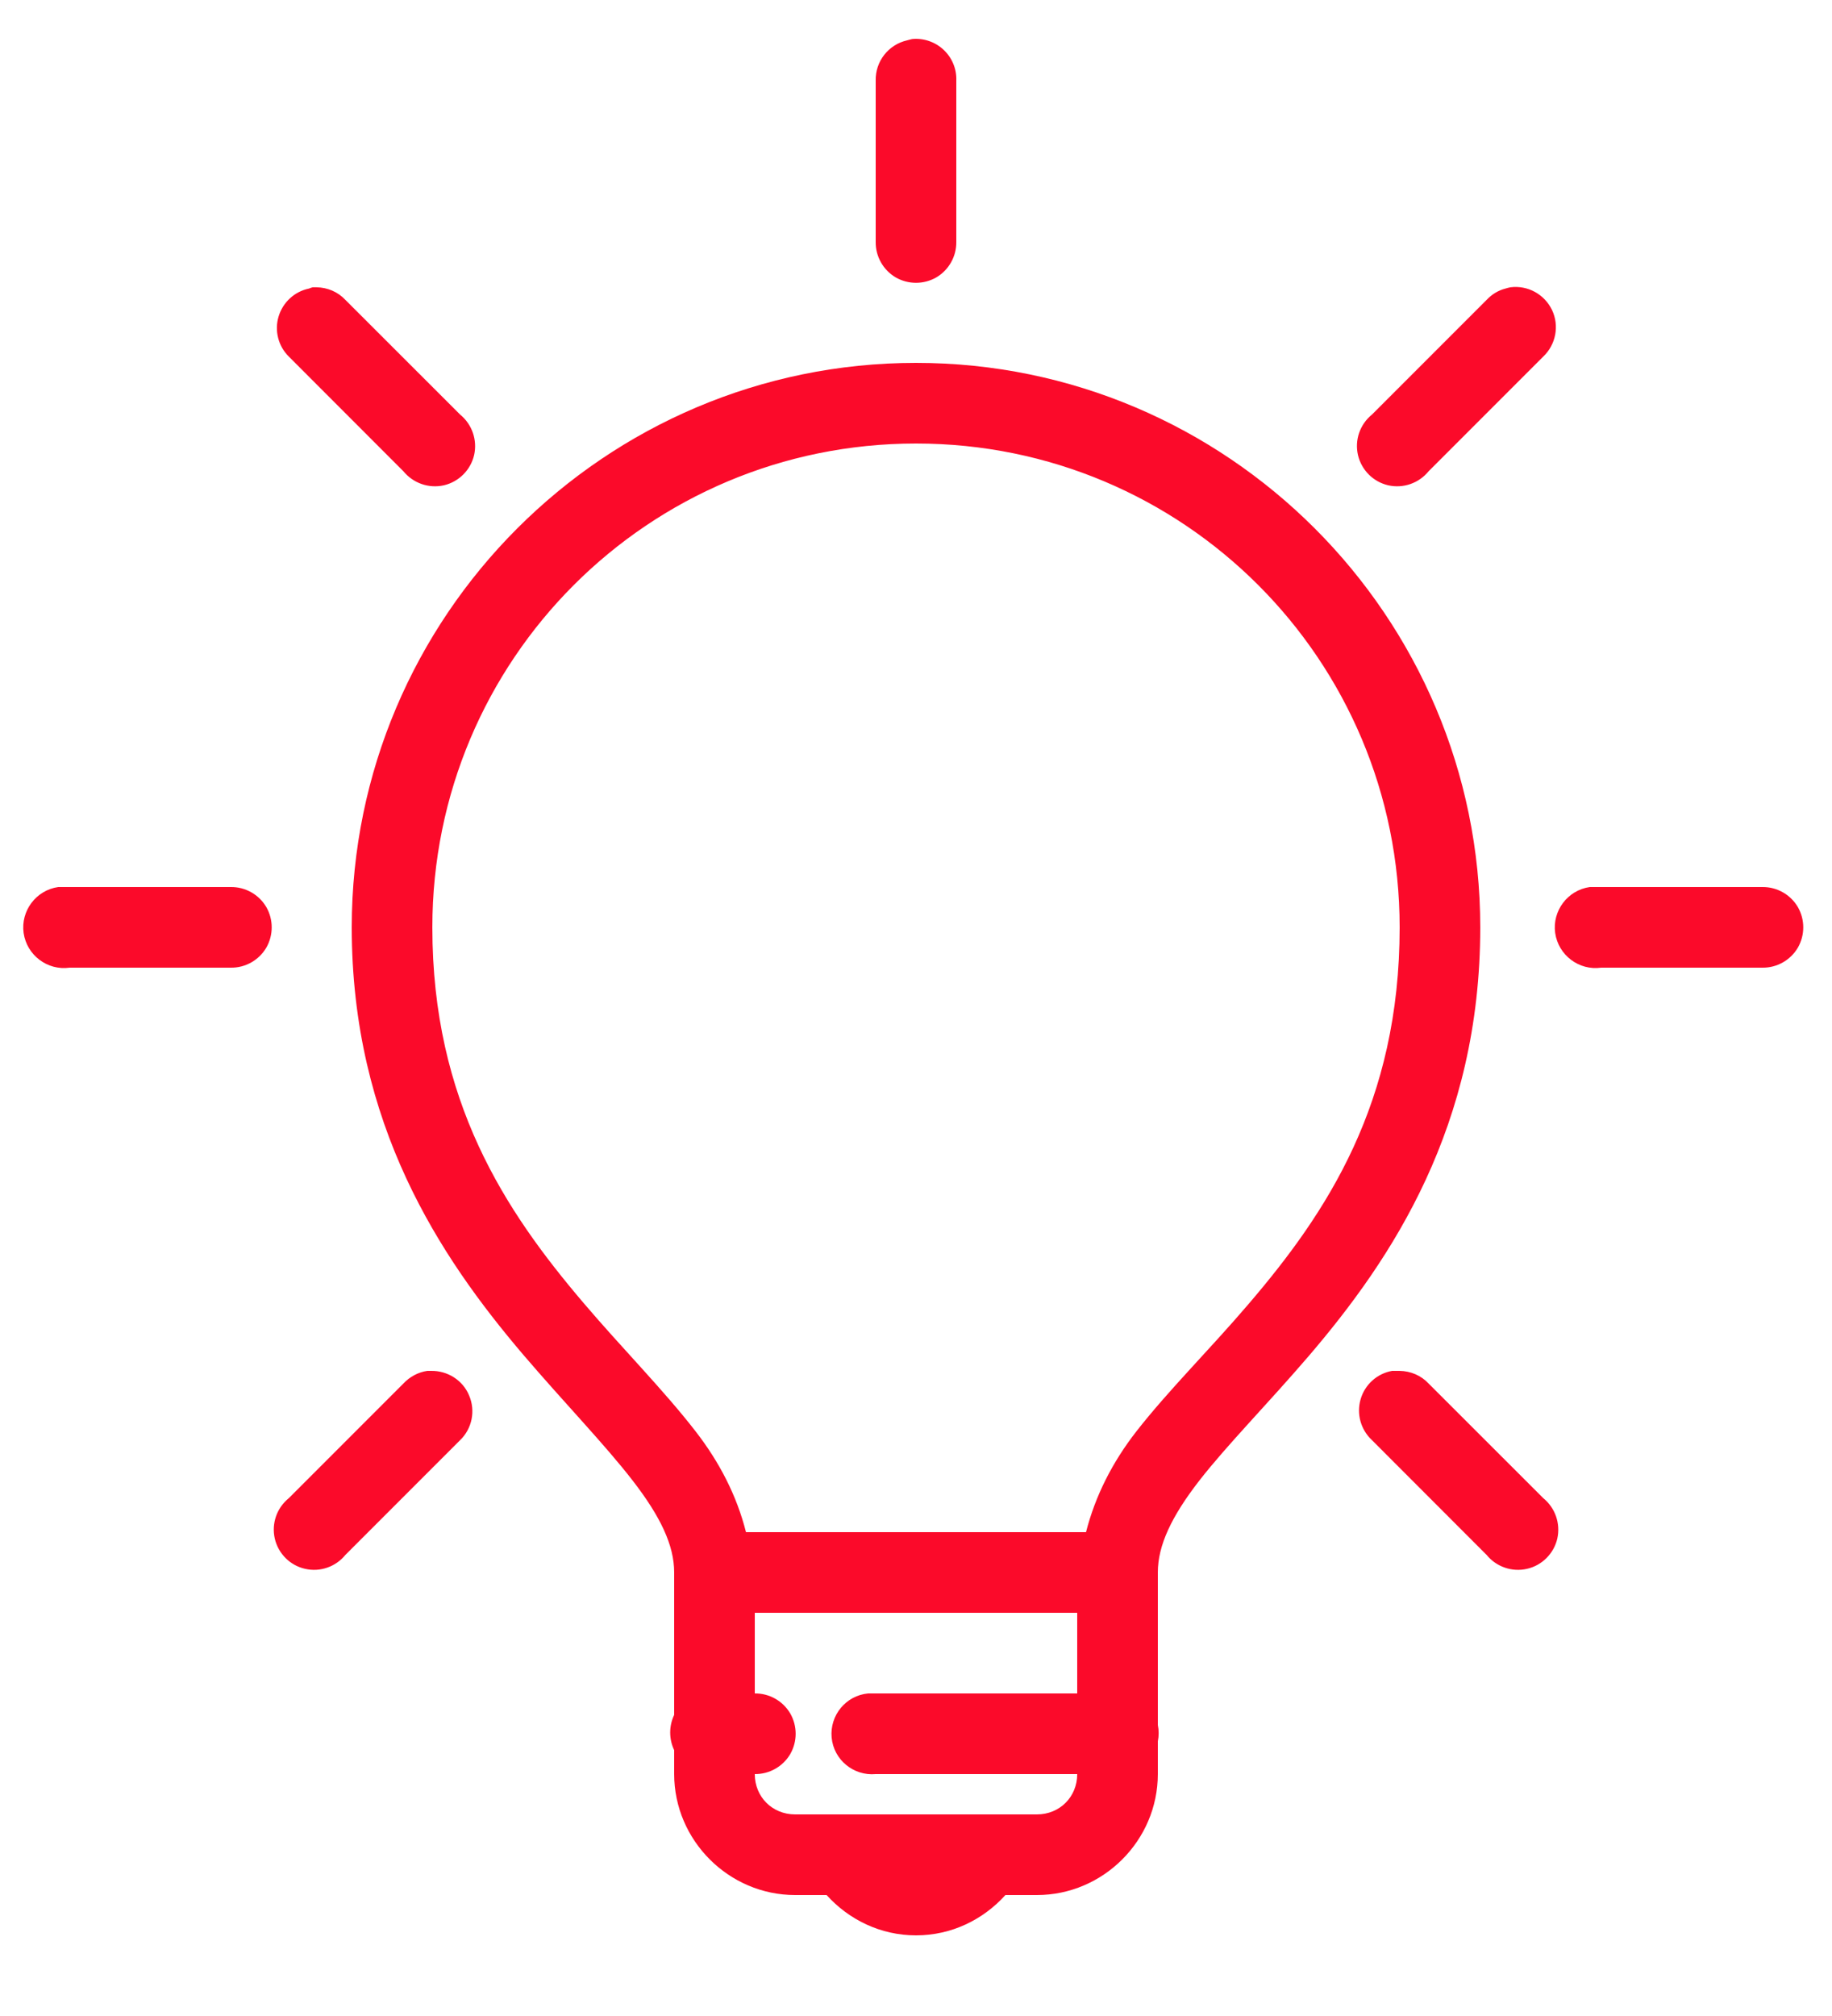 <svg width="20" height="22" viewBox="0 0 20 22" fill="none" xmlns="http://www.w3.org/2000/svg">
<path d="M9.959 0.426C9.94 0.43 9.921 0.435 9.904 0.44C9.699 0.486 9.555 0.67 9.56 0.88V2.64C9.558 2.798 9.641 2.946 9.778 3.027C9.916 3.106 10.084 3.106 10.222 3.027C10.359 2.946 10.442 2.798 10.44 2.64V0.88C10.445 0.753 10.394 0.631 10.303 0.545C10.21 0.457 10.084 0.414 9.959 0.426ZM3.414 3.135C3.4 3.138 3.386 3.144 3.373 3.149C3.215 3.181 3.087 3.3 3.041 3.455C2.995 3.609 3.038 3.778 3.153 3.891L4.404 5.143C4.511 5.273 4.681 5.333 4.846 5.296C5.009 5.258 5.138 5.129 5.176 4.966C5.213 4.801 5.153 4.63 5.023 4.524L3.771 3.273C3.689 3.185 3.576 3.137 3.455 3.135C3.441 3.135 3.428 3.135 3.414 3.135ZM16.49 3.135C16.471 3.138 16.452 3.144 16.435 3.149C16.356 3.169 16.286 3.212 16.229 3.273L14.978 4.524C14.847 4.63 14.787 4.801 14.825 4.966C14.863 5.129 14.991 5.258 15.155 5.296C15.32 5.333 15.49 5.273 15.596 5.143L16.848 3.891C16.985 3.761 17.025 3.556 16.944 3.384C16.861 3.211 16.679 3.111 16.49 3.135ZM10 3.96C6.604 3.96 3.84 6.724 3.84 10.12C3.84 12.272 4.804 13.717 5.71 14.781C6.164 15.312 6.602 15.763 6.906 16.156C7.211 16.55 7.36 16.864 7.36 17.16V18.714C7.302 18.836 7.302 18.977 7.36 19.099V19.36C7.36 20.084 7.957 20.68 8.68 20.68H9.024C9.266 20.948 9.612 21.12 10 21.12C10.389 21.12 10.734 20.948 10.976 20.68H11.32C12.044 20.68 12.64 20.084 12.64 19.36V19.003C12.652 18.944 12.652 18.882 12.64 18.824V17.16C12.64 16.864 12.79 16.547 13.094 16.156C13.398 15.766 13.836 15.324 14.29 14.795C15.196 13.736 16.16 12.291 16.16 10.12C16.16 6.724 13.396 3.96 10 3.96ZM10 4.84C12.922 4.84 15.28 7.198 15.28 10.12C15.28 12.038 14.484 13.234 13.63 14.231C13.204 14.73 12.762 15.165 12.406 15.62C12.145 15.955 11.958 16.321 11.856 16.72H8.144C8.043 16.321 7.855 15.957 7.594 15.62C7.238 15.161 6.796 14.719 6.37 14.218C5.516 13.216 4.72 12.018 4.72 10.12C4.72 7.198 7.078 4.84 10 4.84ZM0.636 9.68C0.394 9.714 0.224 9.94 0.258 10.182C0.293 10.424 0.518 10.594 0.76 10.56H2.52C2.678 10.562 2.826 10.479 2.907 10.342C2.986 10.204 2.986 10.036 2.907 9.898C2.826 9.761 2.678 9.678 2.52 9.68H0.76C0.746 9.68 0.733 9.68 0.719 9.68C0.705 9.68 0.691 9.68 0.678 9.68C0.664 9.68 0.65 9.68 0.636 9.68ZM17.356 9.68C17.114 9.714 16.944 9.94 16.978 10.182C17.013 10.424 17.238 10.594 17.48 10.56H19.24C19.398 10.562 19.546 10.479 19.627 10.342C19.706 10.204 19.706 10.036 19.627 9.898C19.546 9.761 19.398 9.678 19.24 9.68H17.48C17.466 9.68 17.453 9.68 17.439 9.68C17.425 9.68 17.411 9.68 17.398 9.68C17.384 9.68 17.37 9.68 17.356 9.68ZM4.665 14.96C4.566 14.974 4.473 15.024 4.404 15.098L3.153 16.349C3.022 16.455 2.962 16.625 3 16.791C3.038 16.954 3.166 17.083 3.33 17.12C3.495 17.158 3.665 17.098 3.771 16.968L5.023 15.716C5.153 15.591 5.193 15.397 5.122 15.23C5.054 15.063 4.887 14.957 4.706 14.96C4.693 14.96 4.679 14.96 4.665 14.96ZM15.198 14.96C15.033 14.989 14.9 15.11 14.854 15.269C14.807 15.431 14.856 15.603 14.978 15.716L16.229 16.968C16.335 17.098 16.506 17.158 16.671 17.12C16.834 17.083 16.963 16.954 17.001 16.791C17.038 16.625 16.978 16.455 16.848 16.349L15.596 15.098C15.514 15.01 15.4 14.962 15.28 14.96C15.266 14.96 15.253 14.96 15.239 14.96C15.225 14.96 15.211 14.96 15.198 14.96ZM8.24 17.6H11.76V18.48H9.56C9.546 18.48 9.533 18.48 9.519 18.48C9.505 18.48 9.491 18.48 9.478 18.48C9.235 18.502 9.057 18.719 9.079 18.961C9.101 19.204 9.318 19.382 9.56 19.36H11.76C11.76 19.609 11.569 19.8 11.32 19.8H8.68C8.431 19.8 8.24 19.609 8.24 19.36C8.398 19.362 8.546 19.279 8.627 19.142C8.706 19.004 8.706 18.836 8.627 18.698C8.546 18.561 8.398 18.478 8.24 18.48V17.6Z" fill="#FB0A2A"/>
</svg>
